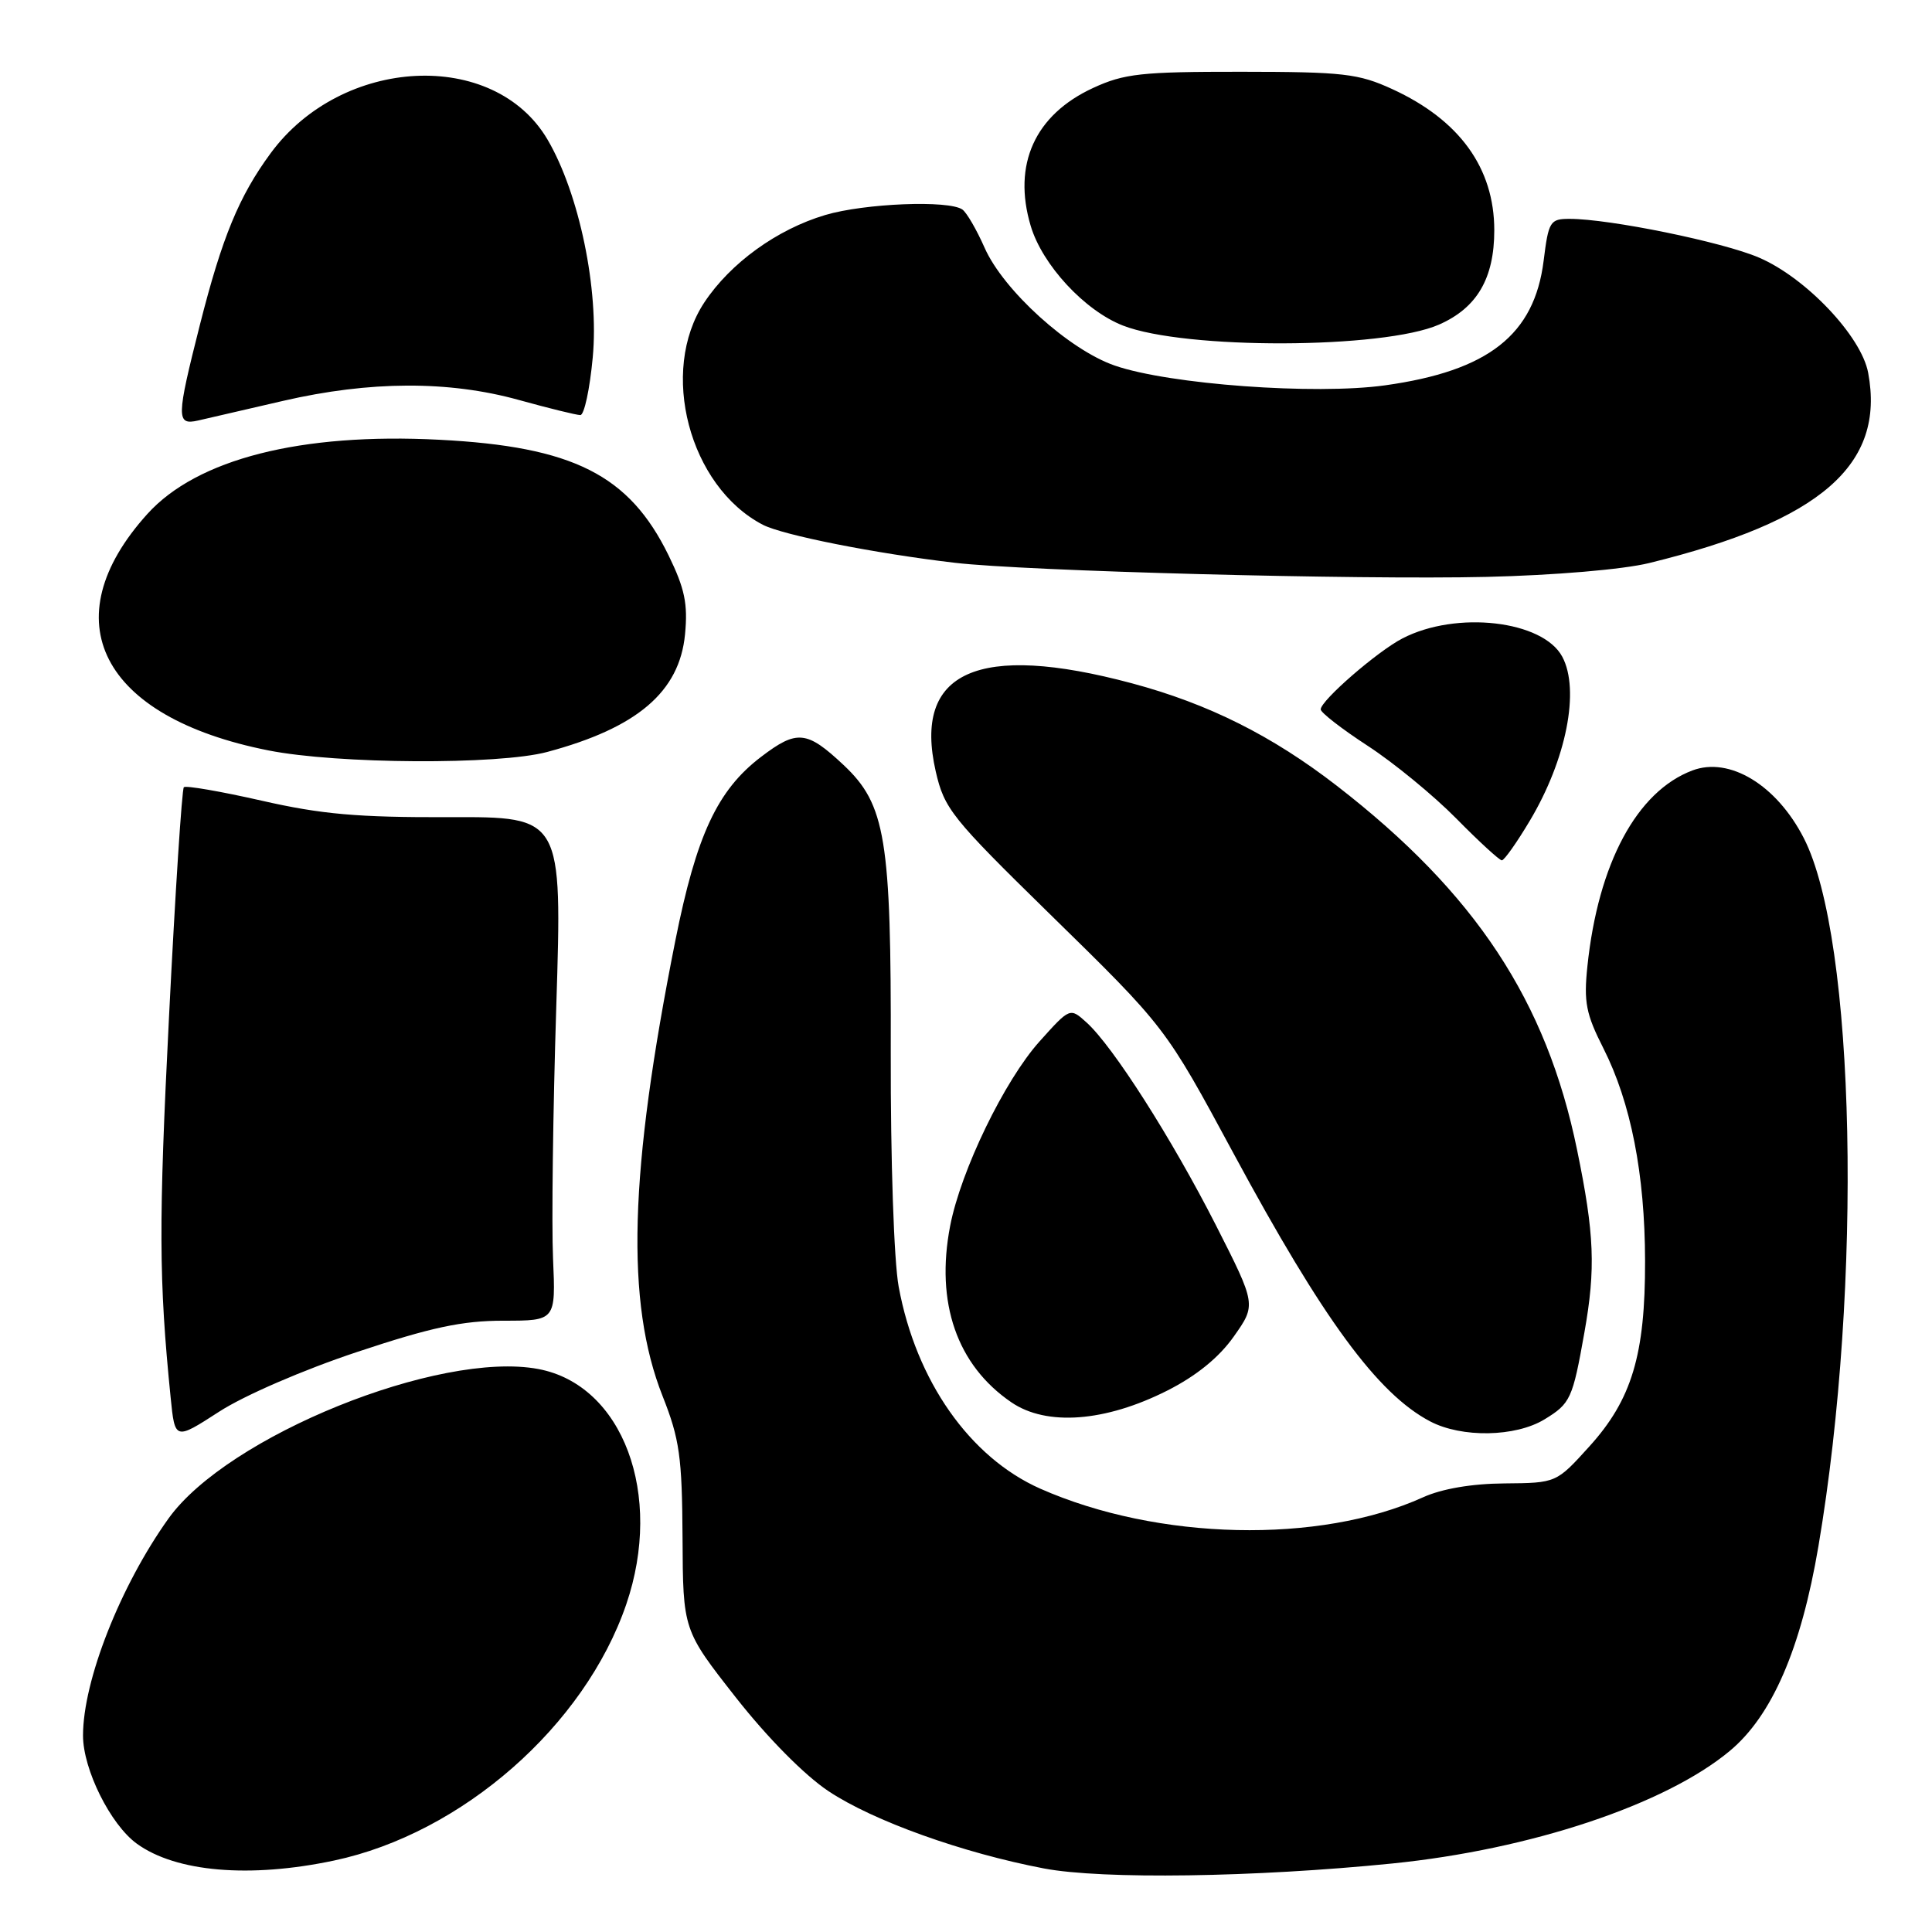 <?xml version="1.0" encoding="UTF-8" standalone="no"?>
<!DOCTYPE svg PUBLIC "-//W3C//DTD SVG 1.1//EN" "http://www.w3.org/Graphics/SVG/1.1/DTD/svg11.dtd" >
<svg xmlns="http://www.w3.org/2000/svg" xmlns:xlink="http://www.w3.org/1999/xlink" version="1.1" viewBox="0 0 256 256">
 <g >
 <path fill="currentColor"
d=" M 184.50 246.92 C 202.82 245.07 220.67 239.12 229.20 232.01 C 234.80 227.36 238.65 218.46 240.95 204.89 C 246.83 170.17 245.89 124.45 239.01 111.05 C 235.41 104.02 229.17 100.23 224.25 102.09 C 216.89 104.86 211.76 114.42 210.34 128.03 C 209.84 132.78 210.15 134.36 212.46 138.91 C 216.10 146.11 217.96 155.58 217.98 167.07 C 218.01 179.51 216.22 185.46 210.59 191.67 C 206.22 196.50 206.22 196.50 199.36 196.56 C 195.02 196.59 191.05 197.27 188.56 198.40 C 174.84 204.62 153.39 204.13 137.85 197.26 C 128.50 193.12 121.38 182.97 119.08 170.50 C 118.45 167.08 118.00 153.76 118.03 139.50 C 118.10 111.13 117.35 106.61 111.78 101.37 C 106.90 96.79 105.60 96.66 100.83 100.30 C 95.05 104.71 92.28 110.66 89.49 124.62 C 83.36 155.36 82.88 172.56 87.80 185.00 C 90.05 190.69 90.38 193.03 90.44 203.75 C 90.50 216.00 90.50 216.00 97.50 224.92 C 101.70 230.27 106.61 235.23 109.78 237.34 C 115.70 241.28 127.56 245.53 138.33 247.58 C 146.07 249.05 166.22 248.76 184.50 246.92 Z  M 44.27 246.53 C 61.21 242.94 77.47 228.68 82.98 212.59 C 87.96 198.03 82.53 183.50 71.32 181.40 C 58.20 178.94 30.13 190.29 22.32 201.22 C 15.94 210.15 11.00 222.69 11.00 229.97 C 11.00 234.45 14.63 241.75 18.12 244.29 C 23.30 248.06 33.10 248.90 44.27 246.53 Z  M 47.33 179.14 C 57.12 175.88 61.24 175.00 66.70 175.00 C 73.64 175.00 73.64 175.00 73.28 166.75 C 73.08 162.21 73.27 147.19 73.71 133.36 C 74.50 108.22 74.50 108.22 59.50 108.28 C 47.40 108.32 42.60 107.90 34.66 106.09 C 29.24 104.86 24.61 104.06 24.36 104.31 C 24.11 104.56 23.22 118.21 22.40 134.63 C 21.01 162.19 21.04 169.51 22.61 185.17 C 23.18 190.84 23.18 190.84 29.03 187.06 C 32.36 184.90 40.25 181.49 47.33 179.14 Z  M 204.66 188.07 C 208.10 185.97 208.38 185.36 209.94 176.57 C 211.45 168.09 211.27 163.53 208.97 152.36 C 204.92 132.62 195.49 118.33 177.15 104.13 C 168.57 97.49 160.13 93.26 149.98 90.54 C 129.58 85.08 120.96 88.96 123.99 102.22 C 125.12 107.16 126.10 108.38 138.99 121.00 C 154.51 136.19 154.37 136.01 163.49 152.91 C 175.31 174.82 182.55 184.69 189.50 188.34 C 193.69 190.54 200.81 190.42 204.66 188.07 Z  M 154.67 184.26 C 158.51 182.32 161.52 179.88 163.48 177.10 C 166.46 172.88 166.46 172.88 161.10 162.32 C 155.28 150.89 147.47 138.63 143.97 135.48 C 141.78 133.50 141.78 133.50 137.74 138.00 C 133.09 143.19 127.32 155.10 125.90 162.44 C 123.93 172.63 126.80 180.90 134.02 185.82 C 138.68 189.00 146.46 188.41 154.67 184.26 Z  M 202.71 108.75 C 207.55 100.64 209.37 91.43 207.01 87.02 C 204.44 82.21 192.98 80.89 185.84 84.59 C 182.50 86.31 175.00 92.83 175.00 94.00 C 175.00 94.42 177.81 96.60 181.25 98.84 C 184.69 101.08 189.96 105.41 192.97 108.46 C 195.97 111.51 198.69 114.00 199.00 114.00 C 199.32 114.00 200.99 111.64 202.71 108.75 Z  M 72.50 99.64 C 84.43 96.45 90.04 91.67 90.77 84.05 C 91.16 80.01 90.73 77.98 88.59 73.59 C 83.37 62.92 75.95 59.18 58.22 58.27 C 39.87 57.32 26.11 60.82 19.53 68.10 C 6.80 82.19 13.36 95.03 35.55 99.43 C 44.70 101.25 66.03 101.37 72.50 99.64 Z  M 218.51 74.61 C 241.25 69.04 249.83 61.59 247.54 49.39 C 246.64 44.55 239.29 36.80 233.09 34.14 C 228.30 32.07 213.28 29.00 207.98 29.00 C 205.39 29.00 205.19 29.33 204.54 34.55 C 203.31 44.37 197.22 49.15 183.52 51.06 C 174.25 52.35 154.93 50.94 147.71 48.44 C 141.65 46.35 132.95 38.47 130.46 32.82 C 129.41 30.44 128.09 28.17 127.53 27.77 C 125.75 26.49 114.57 26.94 109.35 28.49 C 102.96 30.39 96.79 34.85 93.33 40.07 C 87.30 49.18 91.32 64.45 101.07 69.53 C 103.73 70.91 115.93 73.33 126.50 74.57 C 135.91 75.68 179.89 76.84 197.00 76.44 C 205.96 76.23 215.04 75.46 218.51 74.61 Z  M 37.50 53.12 C 49.01 50.46 59.46 50.42 68.76 53.00 C 72.73 54.10 76.39 55.00 76.90 55.00 C 77.41 55.00 78.15 51.57 78.54 47.37 C 79.39 38.37 76.75 25.66 72.56 18.51 C 65.49 6.44 45.30 7.44 35.85 20.32 C 31.67 26.01 29.43 31.44 26.49 43.03 C 23.36 55.39 23.34 56.38 26.25 55.72 C 27.49 55.43 32.55 54.26 37.50 53.12 Z  M 190.68 43.01 C 195.71 40.80 198.00 36.89 198.00 30.51 C 198.00 22.27 193.40 15.90 184.49 11.81 C 180.00 9.75 178.00 9.52 164.50 9.51 C 151.23 9.50 148.96 9.75 144.83 11.66 C 137.13 15.22 134.15 21.79 136.57 29.92 C 138.10 35.09 143.72 41.16 148.80 43.14 C 156.99 46.34 183.29 46.26 190.68 43.01 Z "/>
</g>
</svg>